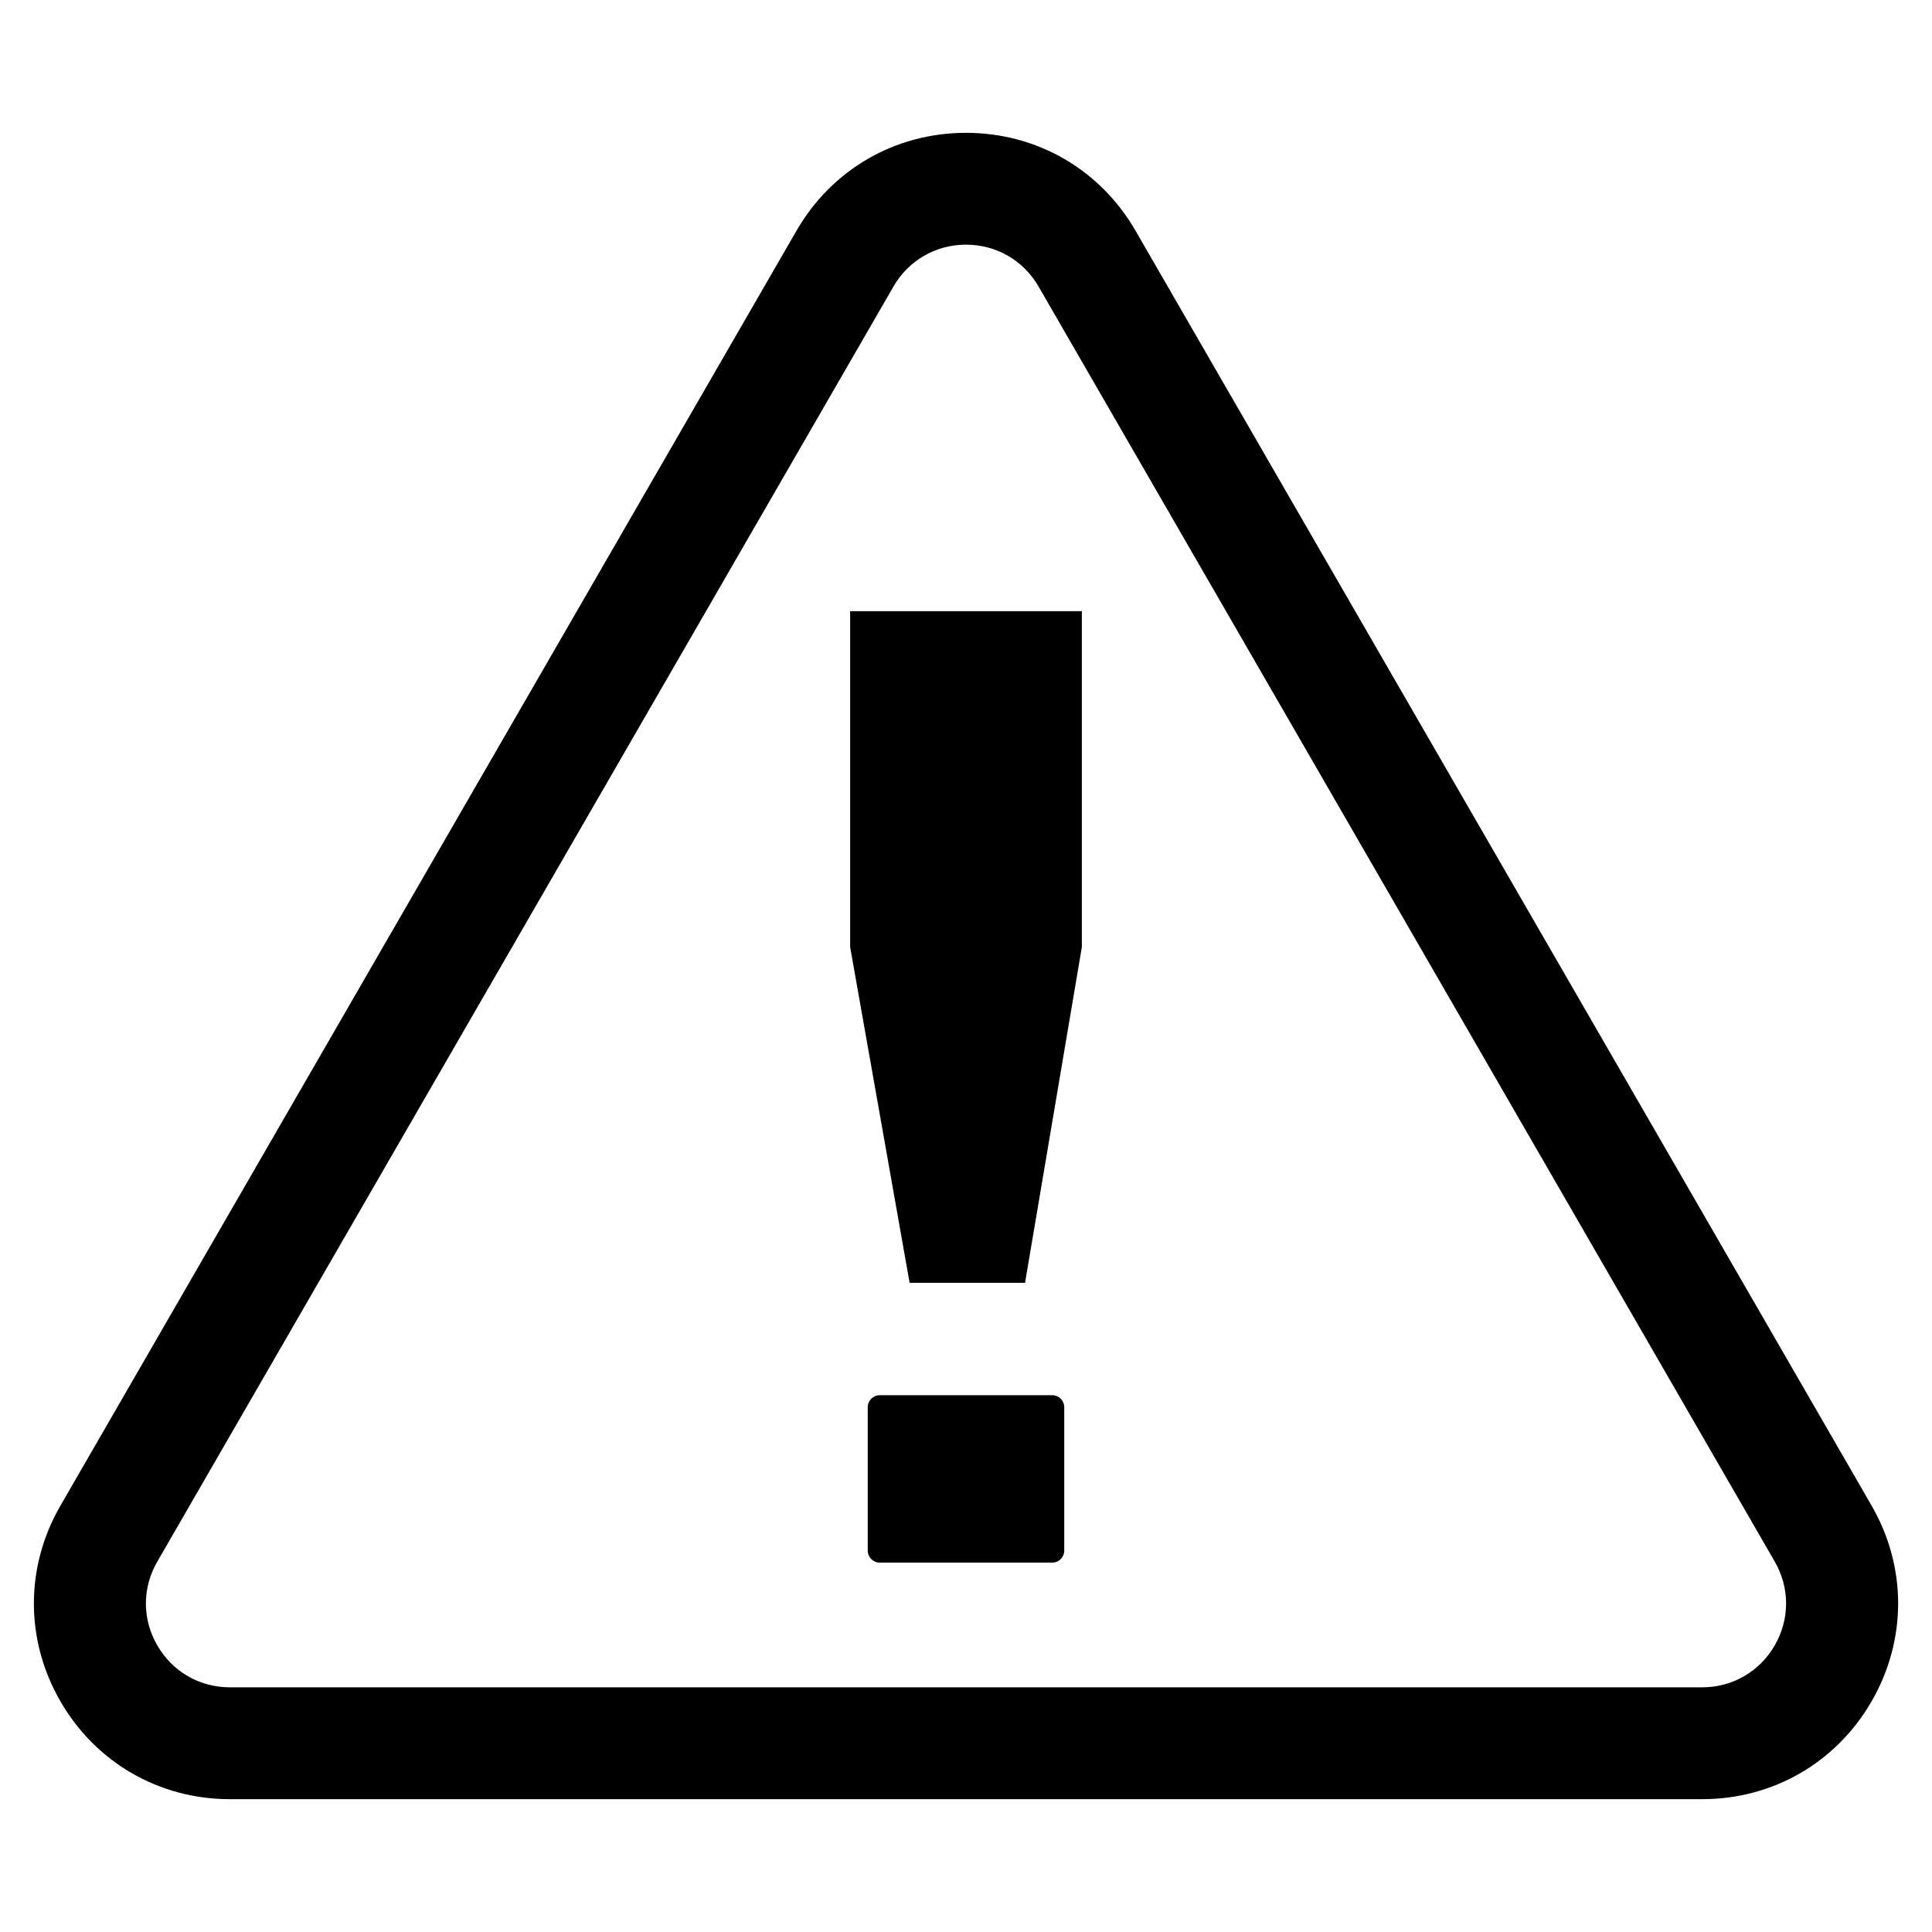<svg xmlns="http://www.w3.org/2000/svg" xmlns:xlink="http://www.w3.org/1999/xlink" version="1.1" x="0px" y="0px" viewBox="0 0 64 64" enable-background="new 0 0 64 64" xml:space="preserve"><g><g><g><polygon fill="#000000" points="33.956,42.494 30.132,42.494 28.162,31.371 28.162,20.247 35.838,20.247 35.838,31.371    "></polygon><path fill="#000000" d="M34.856,51.764h-5.713c-0.22,0-0.398-0.178-0.398-0.398v-4.75c0-0.22,0.178-0.398,0.398-0.398h5.713     c0.22,0,0.398,0.178,0.398,0.398v4.75C35.255,51.586,35.076,51.764,34.856,51.764z"></path></g></g><path fill="#000000" d="M56.386,59.6H7.615c-2.343,0-4.443-1.213-5.614-3.242c-1.172-2.03-1.171-4.453,0.001-6.481L26.386,7.641   C27.558,5.612,29.656,4.4,32,4.4s4.442,1.211,5.614,3.24l24.386,42.237c1.171,2.029,1.171,4.452-0.001,6.482   C60.827,58.389,58.729,59.6,56.386,59.6z M32,8.105c-1.004,0-1.903,0.519-2.404,1.389L5.211,51.73   c-0.504,0.87-0.504,1.906-0.001,2.776s1.401,1.389,2.405,1.389h48.771c1.003,0,1.902-0.52,2.404-1.388   c0.502-0.87,0.502-1.907,0.001-2.777L34.405,9.494C33.903,8.624,33.004,8.105,32,8.105z"></path></g></svg>